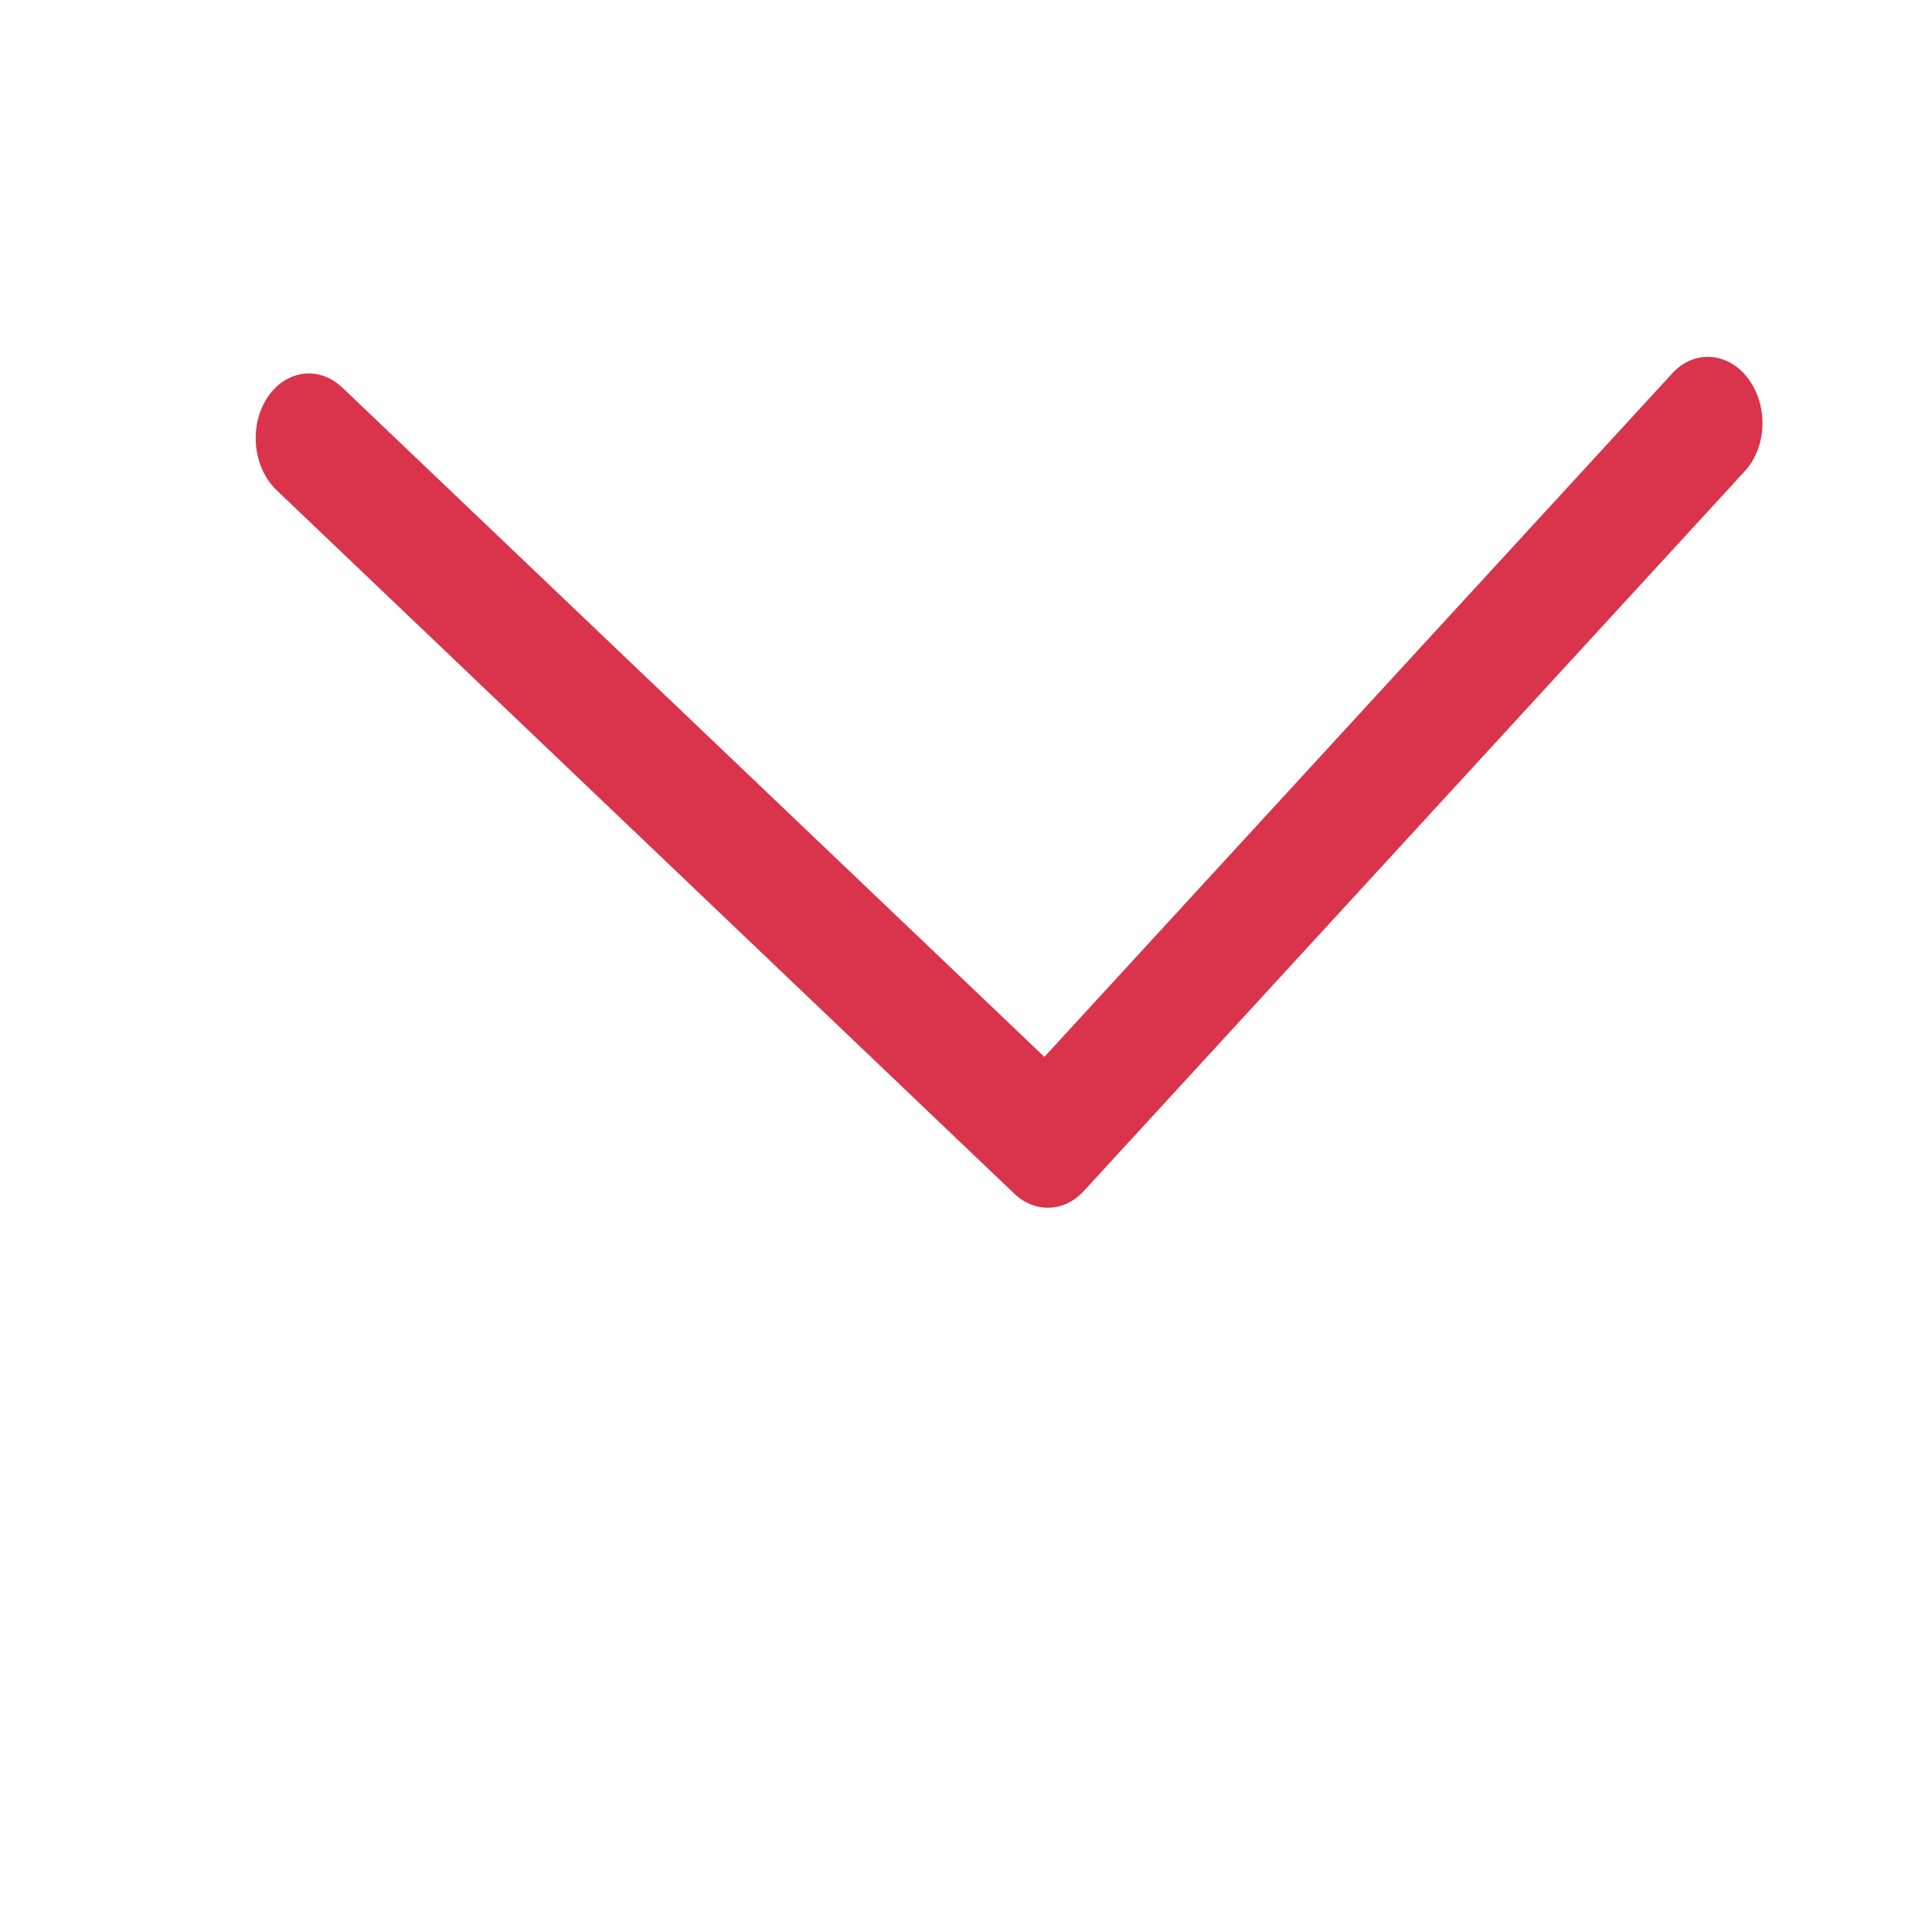 <?xml version="1.0" encoding="UTF-8" standalone="no"?>
<svg width="12px" height="12px" viewBox="0 0 12 12" version="1.1" xmlns="http://www.w3.org/2000/svg" xmlns:xlink="http://www.w3.org/1999/xlink">
    <!-- Generator: sketchtool 41.1 (35376) - http://www.bohemiancoding.com/sketch -->
    <title>64D3796A-98D2-4BA0-8F50-68F3EDDE0AC5</title>
    <desc>Created with sketchtool.</desc>
    <defs></defs>
    <g id="Page-1" stroke="none" stroke-width="1" fill="none" fill-rule="evenodd">
        <g id="icons" transform="translate(-494, -70)" fill="#D9344B">
            <g id="Group-12" transform="translate(494, 70)">
                <g id="箭头-copy" transform="translate(6.102, 5.173) rotate(88) translate(-6.102, -5.173) translate(3.102, 0.173)">
                    <path d="M0.409,9.426 C0.316,9.426 0.223,9.4 0.147,9.347 C-0.025,9.228 -0.047,9.017 0.098,8.876 L4.404,4.664 L0.297,0.618 C0.153,0.477 0.176,0.265 0.348,0.147 C0.52,0.028 0.776,0.047 0.92,0.189 L5.247,4.45 C5.373,4.575 5.373,4.757 5.246,4.881 L0.72,9.307 C0.639,9.386 0.524,9.426 0.409,9.426 Z" id="Shape"></path>
                </g>
            </g>
        </g>
    </g>
</svg>